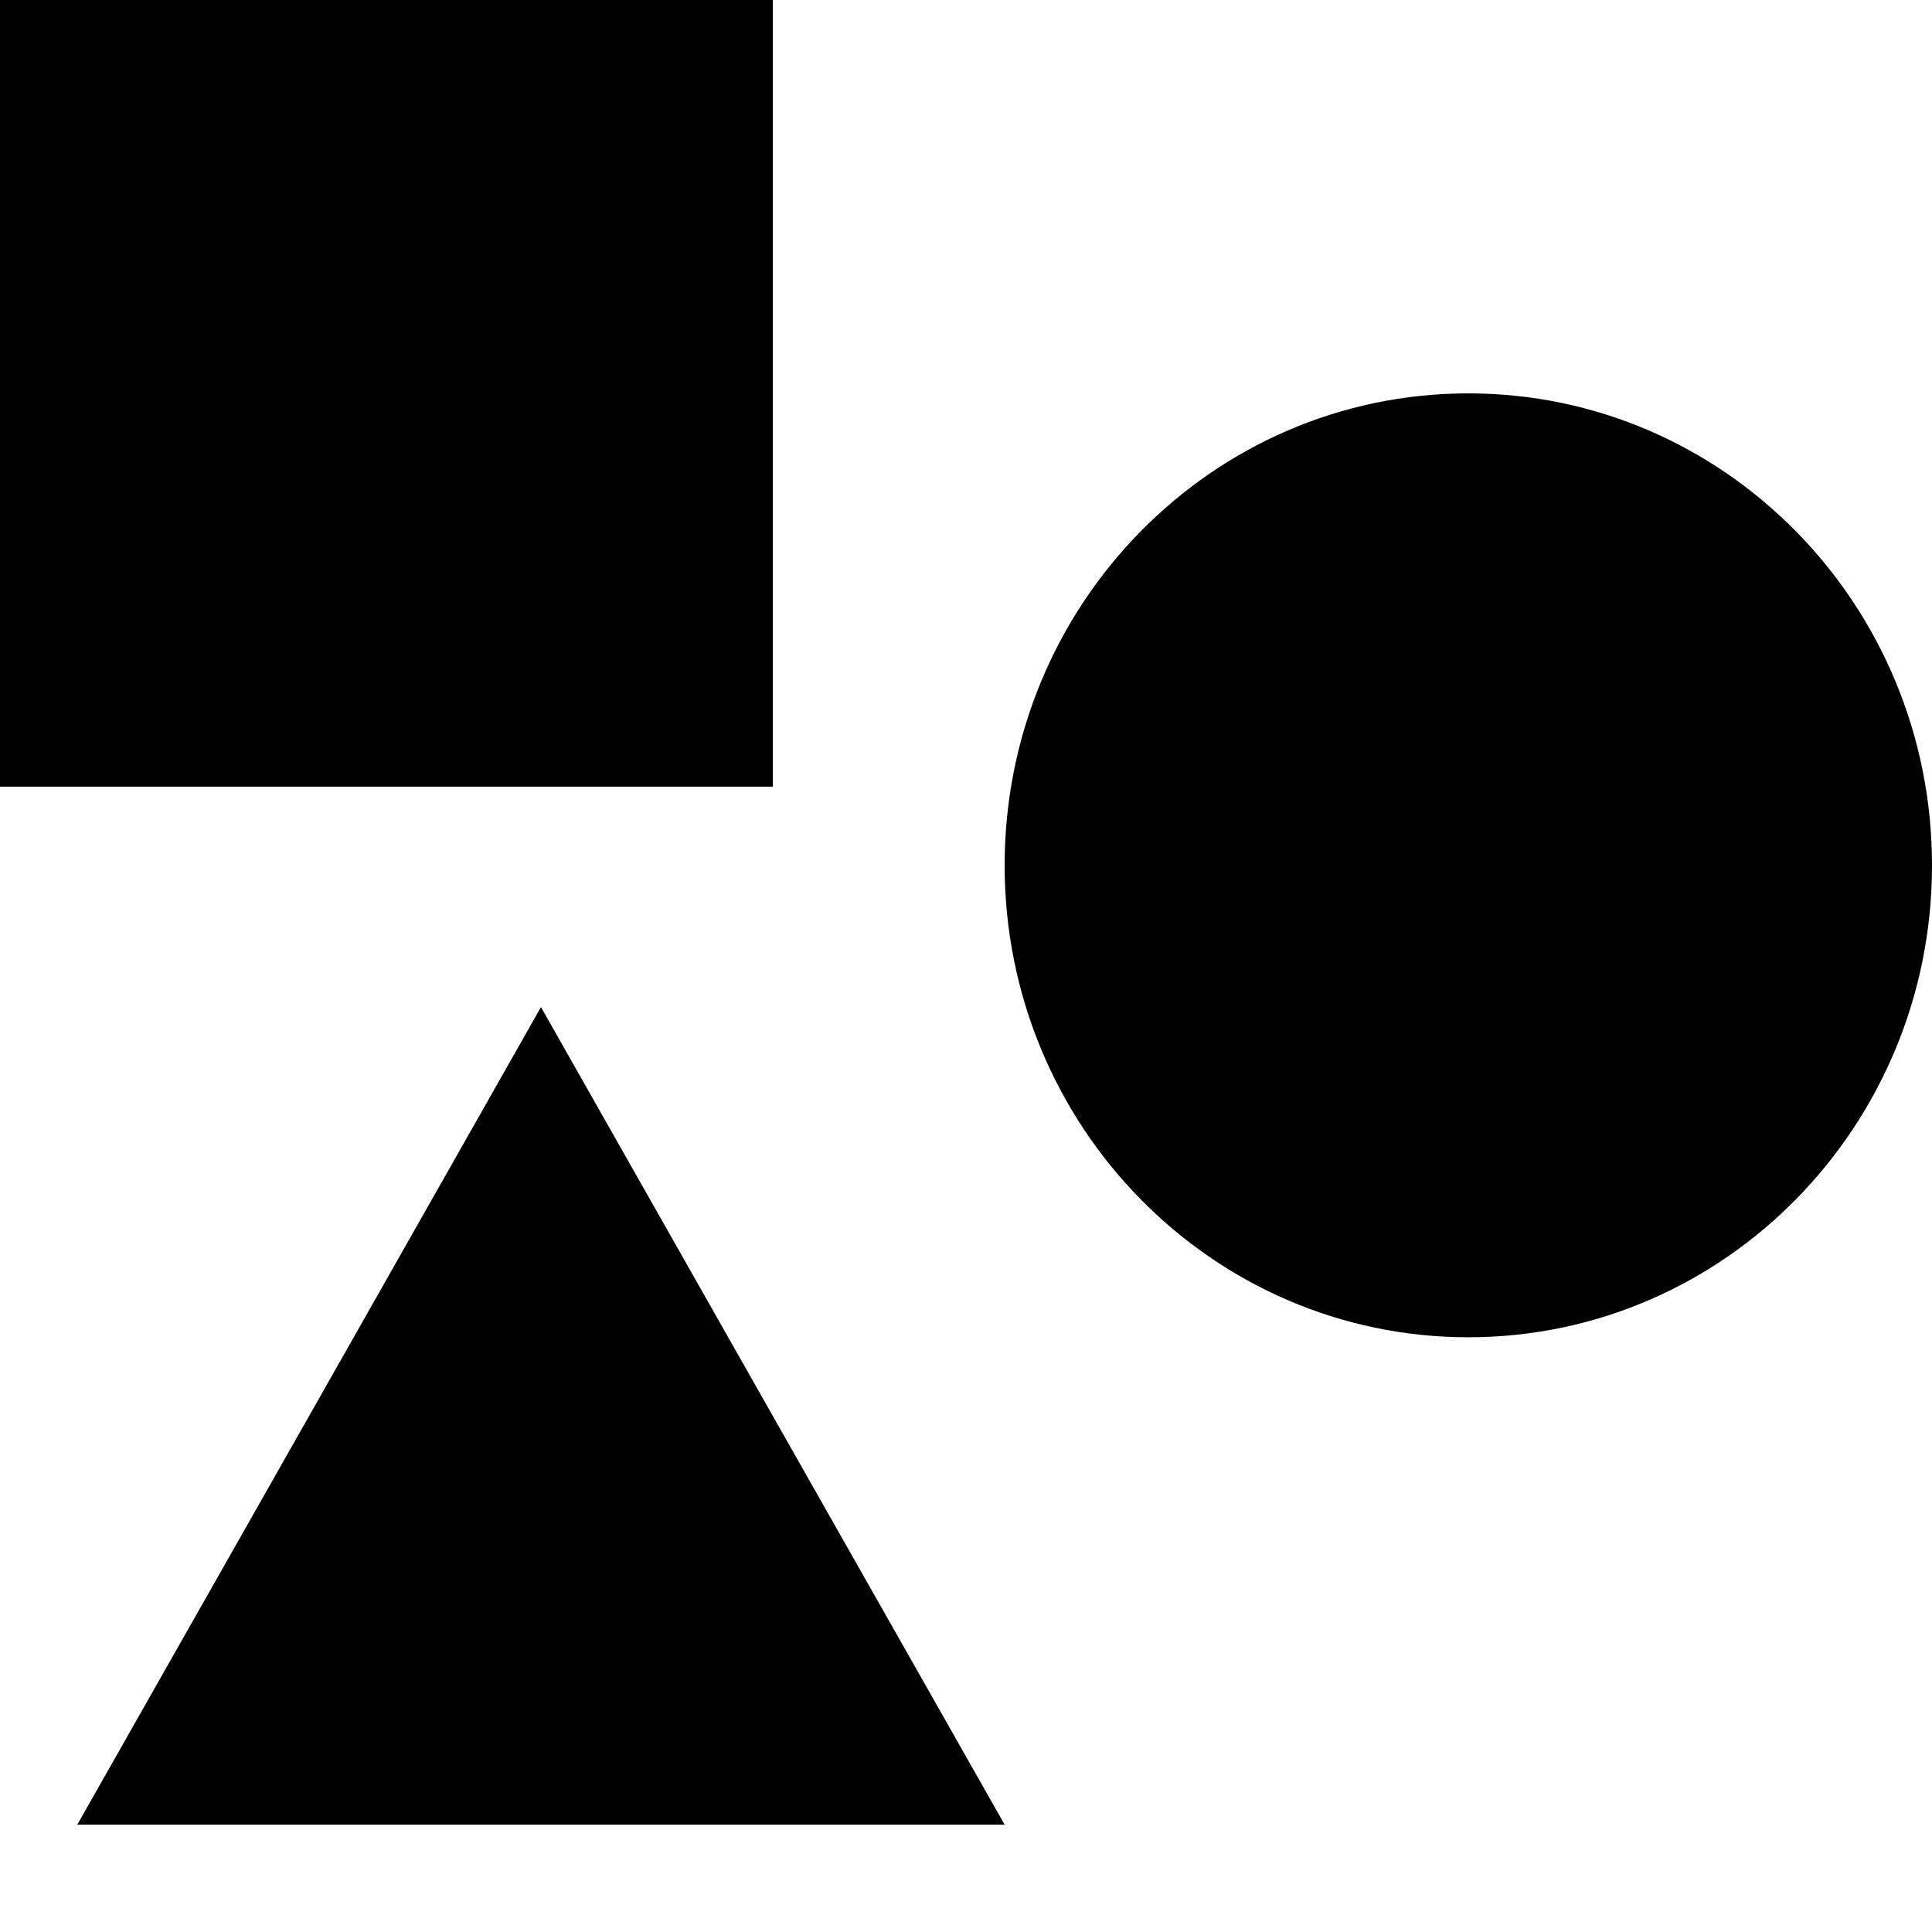 <svg width="18" height="18" viewBox="0 0 18 18" fill="none" xmlns="http://www.w3.org/2000/svg">
<path fill-rule="evenodd" clip-rule="evenodd" d="M0 0V7.329H7.2V0H0ZM13.68 3.665C11.294 3.665 9.36 5.633 9.36 8.062C9.36 10.491 11.294 12.459 13.68 12.459C16.066 12.459 18 10.491 18 8.062C18 5.633 16.066 3.665 13.68 3.665ZM2.88 13.192L5.04 9.383L7.2 13.192L9.36 17H5.04H0.72L2.88 13.192Z" fill="black"/>
</svg>
